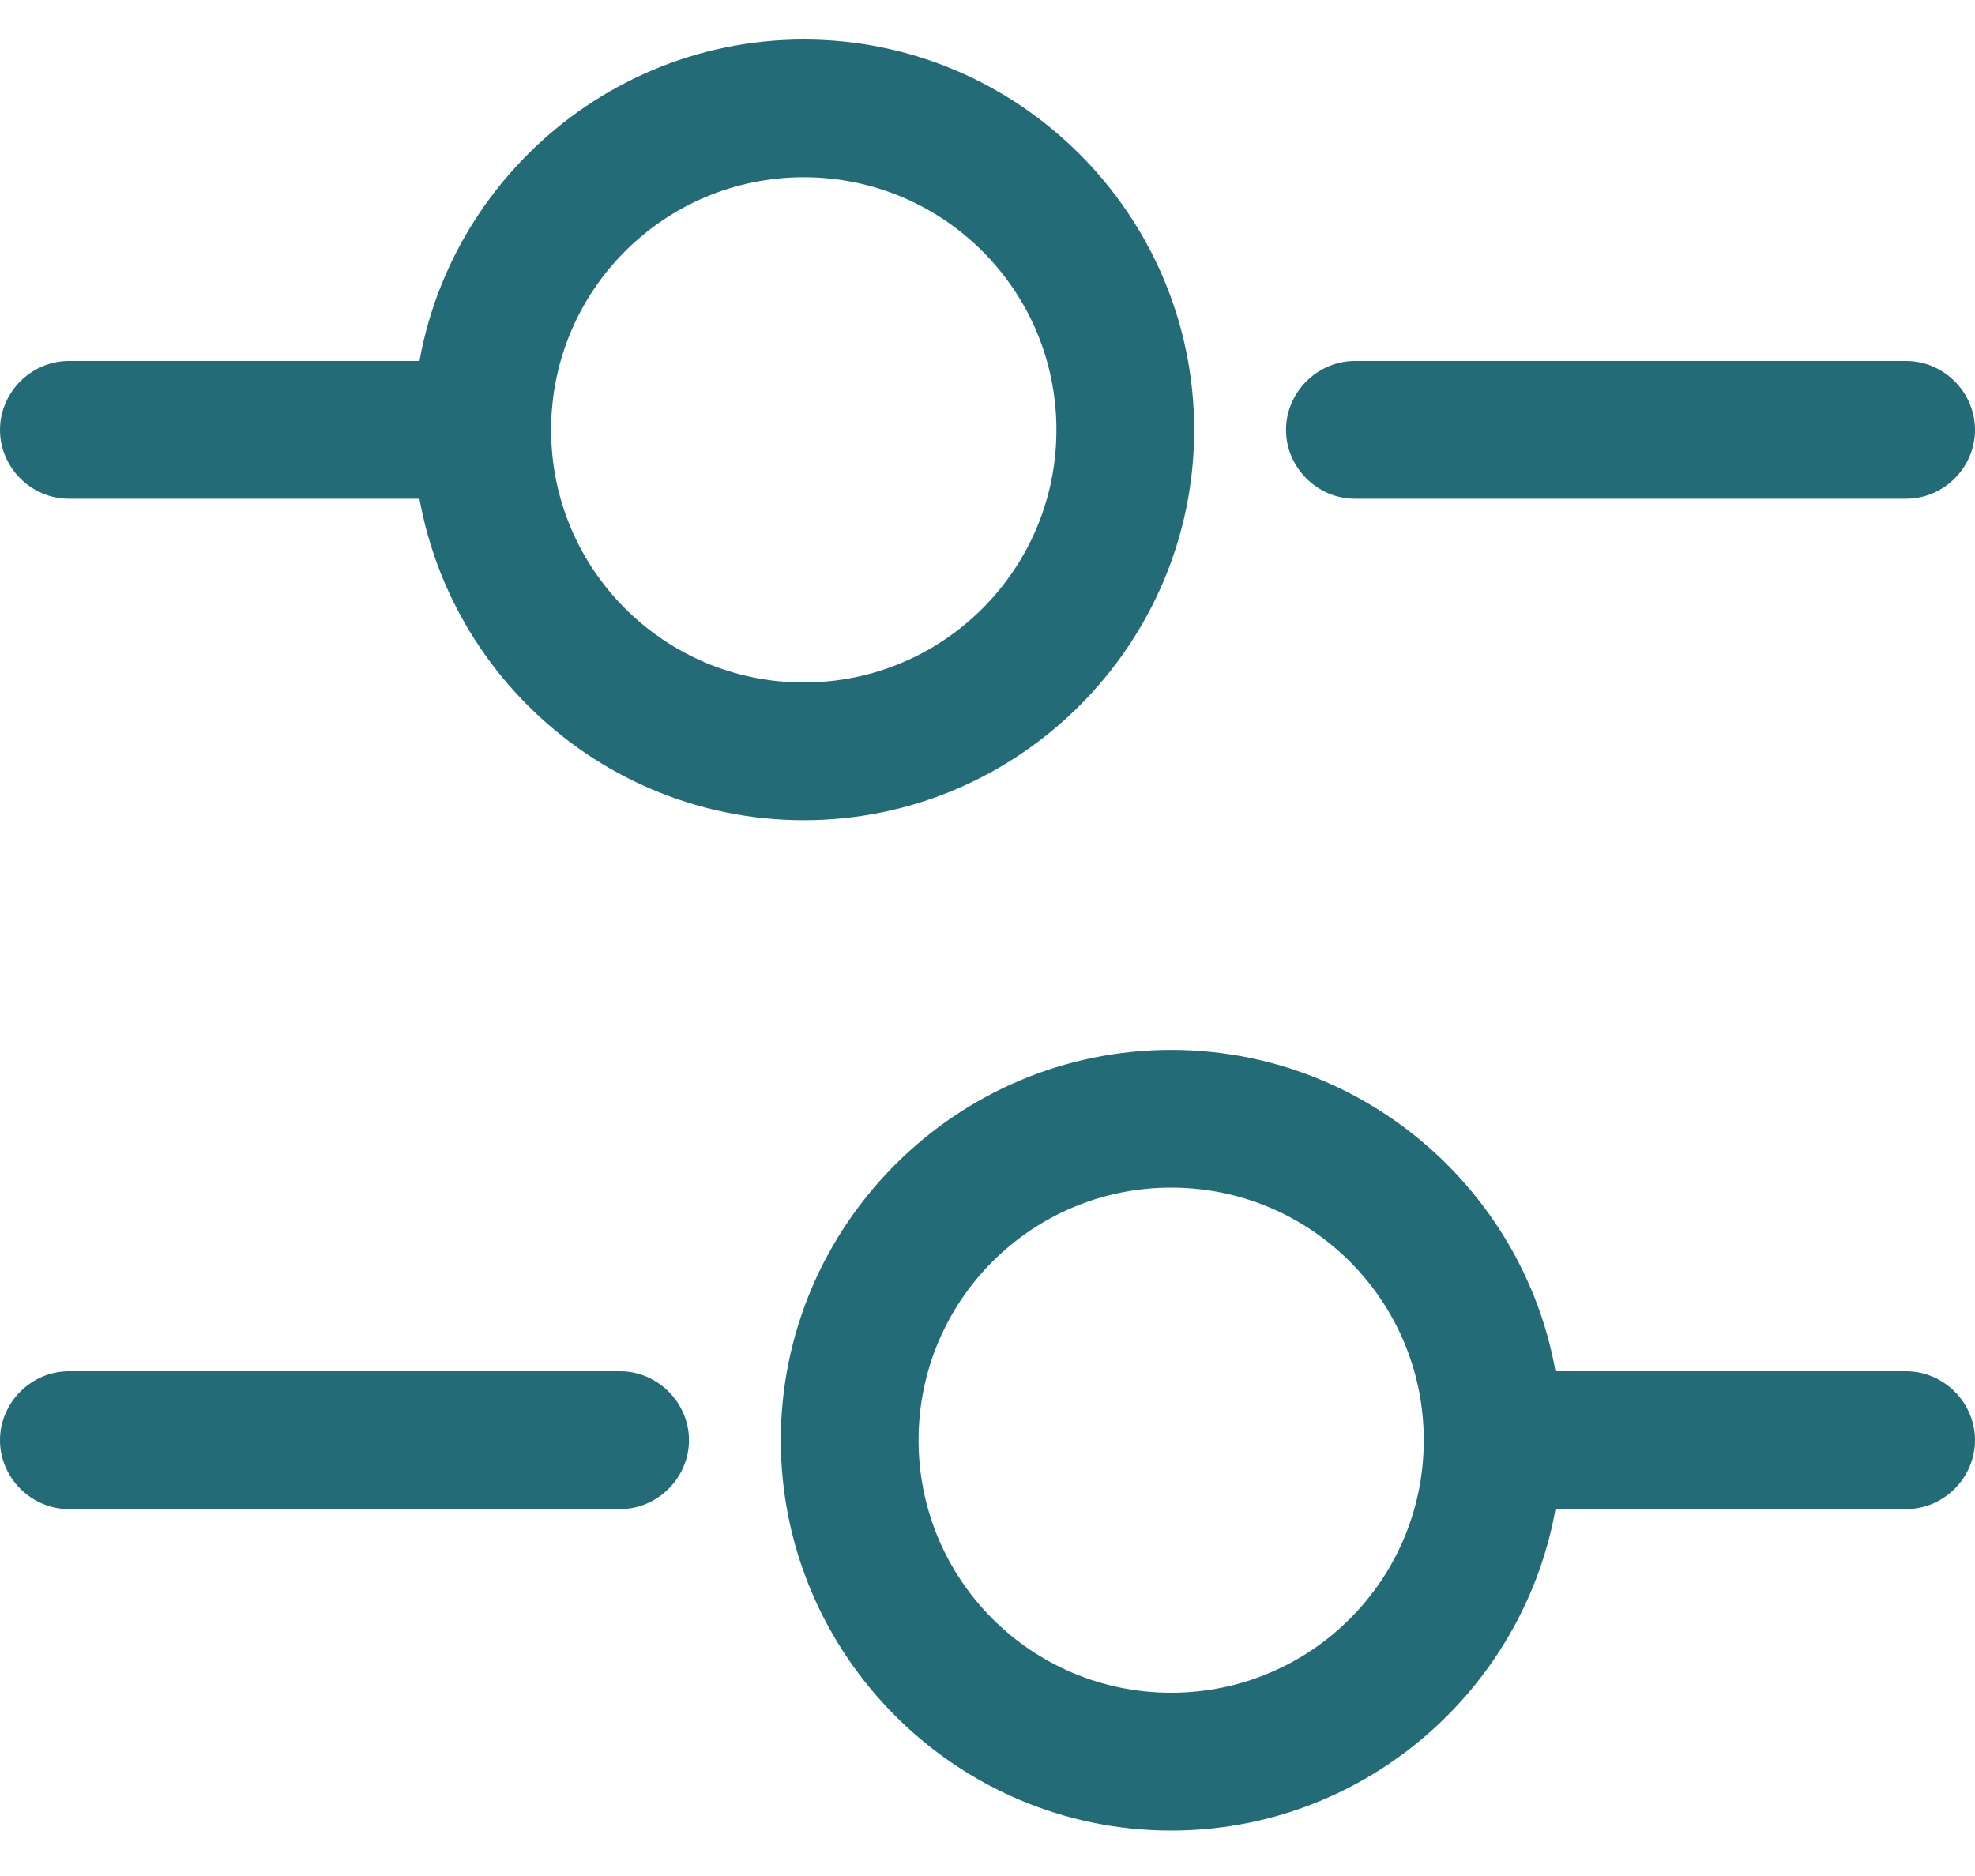 <svg width="20" height="19" viewBox="0 0 20 19" fill="none" xmlns="http://www.w3.org/2000/svg">
<path d="M19.302 5.051H13.721C13.34 5.051 13.023 4.735 13.023 4.354C13.023 3.972 13.34 3.656 13.721 3.656H19.302C19.684 3.656 20 3.972 20 4.354C20 4.735 19.684 5.051 19.302 5.051Z" fill="#226B77"/>
<path d="M4.419 5.051H0.698C0.316 5.051 0 4.735 0 4.354C0 3.972 0.316 3.656 0.698 3.656H4.419C4.8 3.656 5.116 3.972 5.116 4.354C5.116 4.735 4.8 5.051 4.419 5.051Z" fill="#226B77"/>
<path d="M8.14 8.307C5.963 8.307 4.186 6.53 4.186 4.354C4.186 2.177 5.963 0.4 8.14 0.4C10.316 0.4 12.093 2.177 12.093 4.354C12.093 6.53 10.316 8.307 8.14 8.307ZM8.14 1.795C6.726 1.795 5.581 2.94 5.581 4.354C5.581 5.767 6.726 6.912 8.14 6.912C9.553 6.912 10.698 5.767 10.698 4.354C10.698 2.94 9.553 1.795 8.14 1.795Z" fill="#226B77"/>
<path d="M19.302 15.284H15.582C15.2 15.284 14.884 14.967 14.884 14.586C14.884 14.205 15.2 13.888 15.582 13.888H19.302C19.684 13.888 20 14.205 20 14.586C20 14.967 19.684 15.284 19.302 15.284Z" fill="#226B77"/>
<path d="M6.279 15.284H0.698C0.316 15.284 0 14.967 0 14.586C0 14.205 0.316 13.888 0.698 13.888H6.279C6.66 13.888 6.977 14.205 6.977 14.586C6.977 14.967 6.66 15.284 6.279 15.284Z" fill="#226B77"/>
<path d="M11.86 18.54C9.683 18.54 7.907 16.763 7.907 14.586C7.907 12.409 9.683 10.633 11.86 10.633C14.037 10.633 15.814 12.409 15.814 14.586C15.814 16.763 14.037 18.54 11.86 18.54ZM11.86 12.028C10.446 12.028 9.302 13.172 9.302 14.586C9.302 16 10.446 17.144 11.86 17.144C13.274 17.144 14.418 16 14.418 14.586C14.418 13.172 13.274 12.028 11.86 12.028Z" fill="#226B77"/>
</svg>
